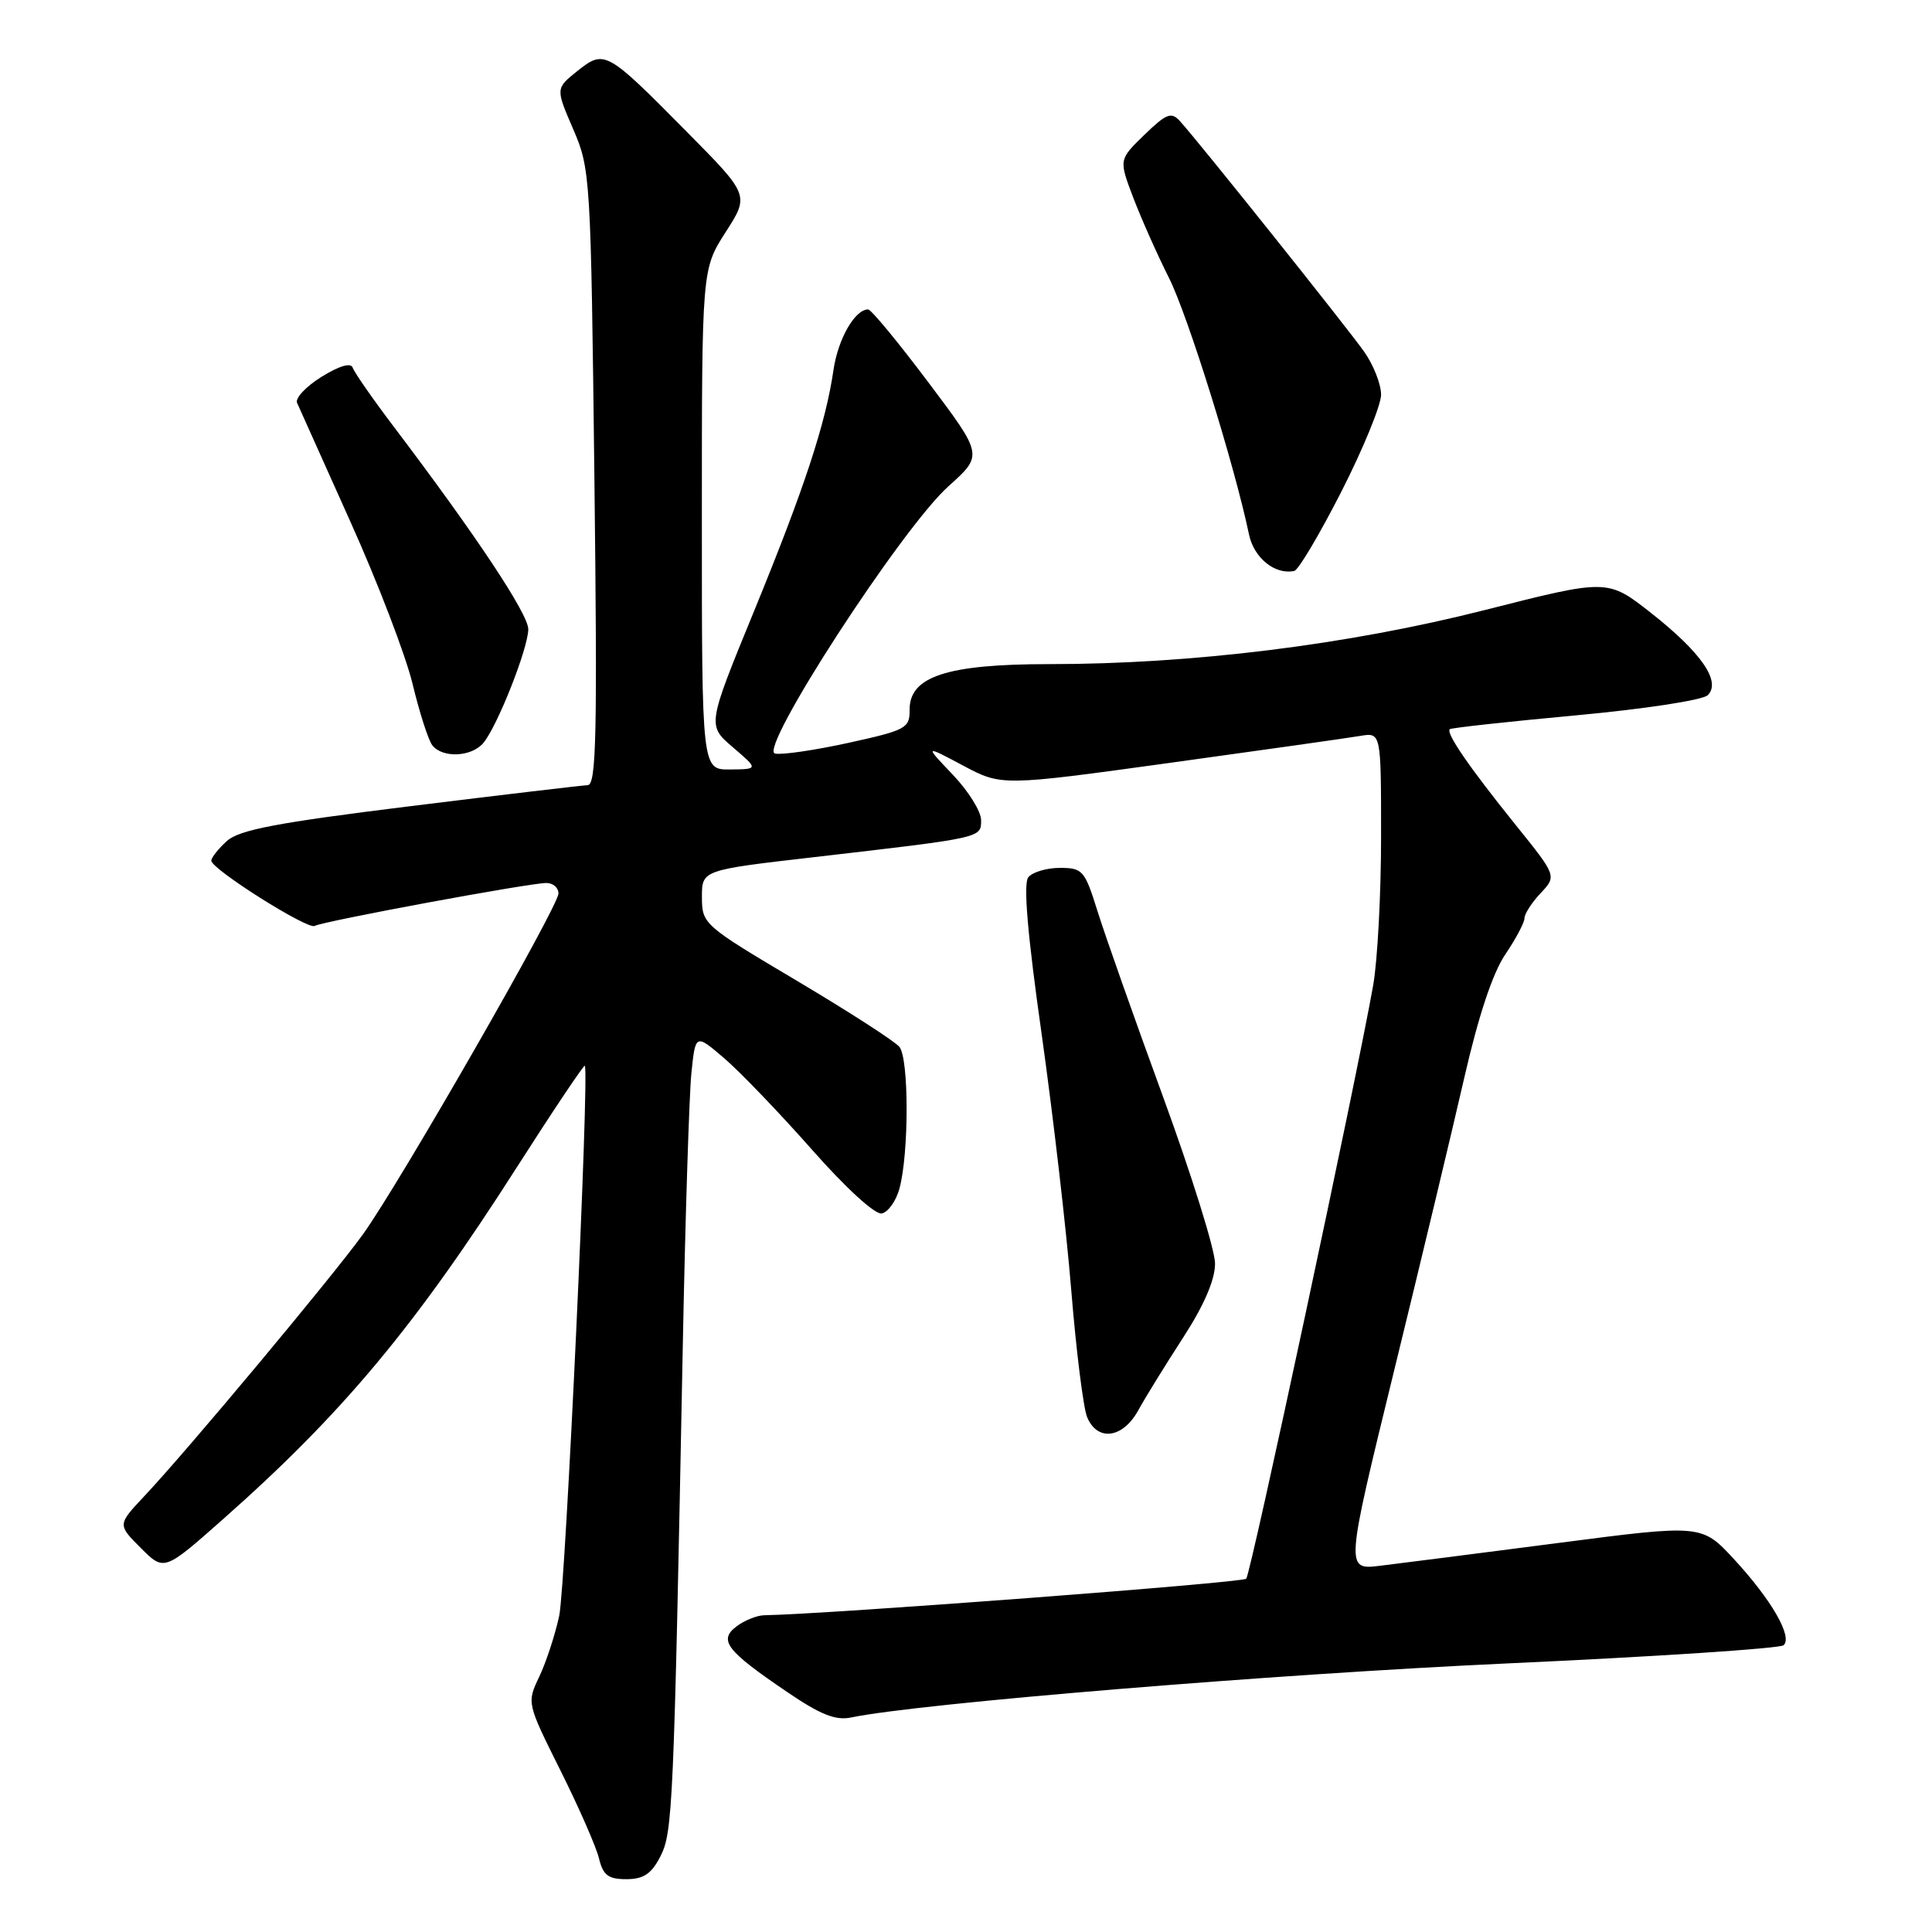 <?xml version="1.0" encoding="UTF-8" standalone="no"?>
<!DOCTYPE svg PUBLIC "-//W3C//DTD SVG 1.1//EN" "http://www.w3.org/Graphics/SVG/1.1/DTD/svg11.dtd" >
<svg xmlns="http://www.w3.org/2000/svg" xmlns:xlink="http://www.w3.org/1999/xlink" version="1.1" viewBox="0 0 256 256">
 <g >
 <path fill="currentColor"
d=" M 87.49 246.01 C 89.14 242.82 89.28 239.77 90.47 178.50 C 90.80 161.45 91.32 145.13 91.61 142.23 C 92.15 136.96 92.15 136.96 95.97 140.23 C 98.07 142.03 103.28 147.46 107.55 152.29 C 112.03 157.38 115.95 160.96 116.83 160.79 C 117.67 160.63 118.73 159.15 119.18 157.50 C 120.45 152.84 120.45 140.24 119.17 138.71 C 118.55 137.96 112.41 134.01 105.53 129.92 C 93.21 122.61 93.02 122.44 93.01 118.89 C 93.00 115.29 93.00 115.29 107.75 113.59 C 130.31 110.98 130.00 111.05 130.00 108.66 C 130.00 107.52 128.31 104.81 126.25 102.65 C 122.50 98.72 122.50 98.72 127.61 101.44 C 132.72 104.16 132.72 104.16 155.11 101.07 C 167.42 99.37 178.74 97.77 180.25 97.51 C 183.00 97.05 183.00 97.05 183.00 110.84 C 183.00 118.43 182.53 127.30 181.95 130.57 C 179.79 142.83 165.74 208.53 165.13 209.19 C 164.65 209.72 109.83 213.88 101.25 214.03 C 100.29 214.05 98.65 214.71 97.60 215.50 C 95.17 217.34 96.23 218.72 104.26 224.17 C 108.72 227.21 110.73 228.01 112.80 227.57 C 121.72 225.71 168.80 221.83 199.55 220.42 C 219.32 219.52 235.88 218.43 236.34 218.00 C 237.55 216.88 234.75 212.01 229.81 206.65 C 225.50 201.98 225.50 201.98 206.50 204.45 C 196.05 205.80 185.42 207.17 182.89 207.47 C 178.27 208.03 178.27 208.03 184.69 181.77 C 188.23 167.32 192.42 149.82 194.01 142.87 C 195.89 134.64 197.79 128.93 199.45 126.48 C 200.85 124.41 202.00 122.25 202.00 121.67 C 202.00 121.10 202.96 119.60 204.14 118.35 C 206.28 116.07 206.28 116.07 200.82 109.29 C 194.69 101.68 191.54 97.10 192.11 96.62 C 192.33 96.44 199.84 95.62 208.81 94.79 C 217.99 93.94 225.63 92.77 226.29 92.11 C 228.09 90.31 225.44 86.47 218.76 81.21 C 213.01 76.70 213.01 76.70 196.76 80.83 C 178.60 85.44 157.96 88.00 139.00 88.00 C 125.47 88.00 120.48 89.64 120.53 94.07 C 120.55 96.49 120.04 96.76 112.43 98.43 C 107.97 99.41 103.59 100.05 102.69 99.85 C 100.42 99.36 119.50 69.94 125.70 64.41 C 130.27 60.31 130.27 60.31 123.01 50.66 C 119.02 45.35 115.43 41.00 115.03 41.00 C 113.28 41.00 111.04 44.91 110.44 49.03 C 109.41 56.12 106.57 64.74 99.91 80.99 C 93.71 96.11 93.71 96.11 97.10 99.01 C 100.50 101.92 100.50 101.92 96.75 101.96 C 93.00 102.00 93.00 102.00 93.00 68.84 C 93.00 35.68 93.00 35.68 96.15 30.76 C 99.31 25.85 99.31 25.85 90.90 17.36 C 80.34 6.68 80.10 6.55 76.49 9.42 C 73.62 11.72 73.62 11.72 75.95 17.11 C 78.23 22.39 78.29 23.30 78.76 63.25 C 79.16 97.32 79.02 104.01 77.87 104.04 C 77.12 104.07 66.52 105.32 54.31 106.83 C 36.67 109.01 31.70 109.96 30.06 111.44 C 28.93 112.47 28.00 113.64 28.00 114.04 C 28.00 115.16 40.80 123.24 41.70 122.69 C 42.68 122.09 70.14 117.00 72.39 117.00 C 73.28 117.00 74.00 117.62 74.00 118.39 C 74.00 120.10 53.05 156.63 48.13 163.50 C 44.22 168.96 24.79 192.24 19.11 198.26 C 15.57 202.03 15.57 202.03 18.66 205.12 C 21.75 208.21 21.75 208.21 29.62 201.24 C 45.36 187.32 54.99 175.79 68.45 154.72 C 73.30 147.14 77.37 141.06 77.49 141.22 C 78.12 142.00 74.94 210.14 74.10 214.09 C 73.56 216.61 72.37 220.25 71.46 222.16 C 69.80 225.64 69.80 225.65 74.25 234.57 C 76.70 239.48 79.01 244.74 79.37 246.25 C 79.91 248.48 80.60 249.00 82.99 249.00 C 85.26 249.00 86.31 248.31 87.49 246.01 Z  M 150.80 186.92 C 151.73 185.22 154.41 180.88 156.75 177.27 C 159.55 172.95 161.00 169.58 161.00 167.43 C 161.00 165.63 157.90 155.69 154.11 145.33 C 150.32 134.97 146.42 123.91 145.43 120.75 C 143.74 115.32 143.45 115.00 140.44 115.00 C 138.68 115.00 136.80 115.56 136.25 116.25 C 135.58 117.10 136.15 123.81 138.02 137.00 C 139.53 147.72 141.31 163.03 141.95 171.00 C 142.60 178.97 143.54 186.51 144.04 187.75 C 145.38 191.03 148.75 190.62 150.80 186.92 Z  M 64.06 98.43 C 65.93 96.17 69.99 85.88 70.00 83.38 C 70.00 81.36 63.12 70.99 52.17 56.53 C 49.39 52.86 46.95 49.35 46.74 48.73 C 46.51 48.02 45.01 48.45 42.62 49.92 C 40.56 51.20 39.10 52.75 39.36 53.37 C 39.63 53.99 42.81 61.08 46.43 69.13 C 50.05 77.17 53.76 86.85 54.67 90.63 C 55.58 94.41 56.75 98.06 57.28 98.75 C 58.63 100.49 62.50 100.31 64.06 98.43 Z  M 177.75 65.12 C 180.64 59.44 183.00 53.68 183.00 52.30 C 183.00 50.93 182.01 48.39 180.79 46.65 C 178.59 43.51 158.86 18.81 156.34 16.04 C 155.20 14.79 154.56 15.04 151.63 17.87 C 148.25 21.15 148.25 21.15 150.15 26.16 C 151.20 28.91 153.33 33.72 154.90 36.83 C 157.41 41.84 163.58 61.63 165.50 70.82 C 166.15 73.94 168.96 76.20 171.50 75.65 C 172.05 75.53 174.86 70.79 177.75 65.12 Z "/>
</g>
</svg>